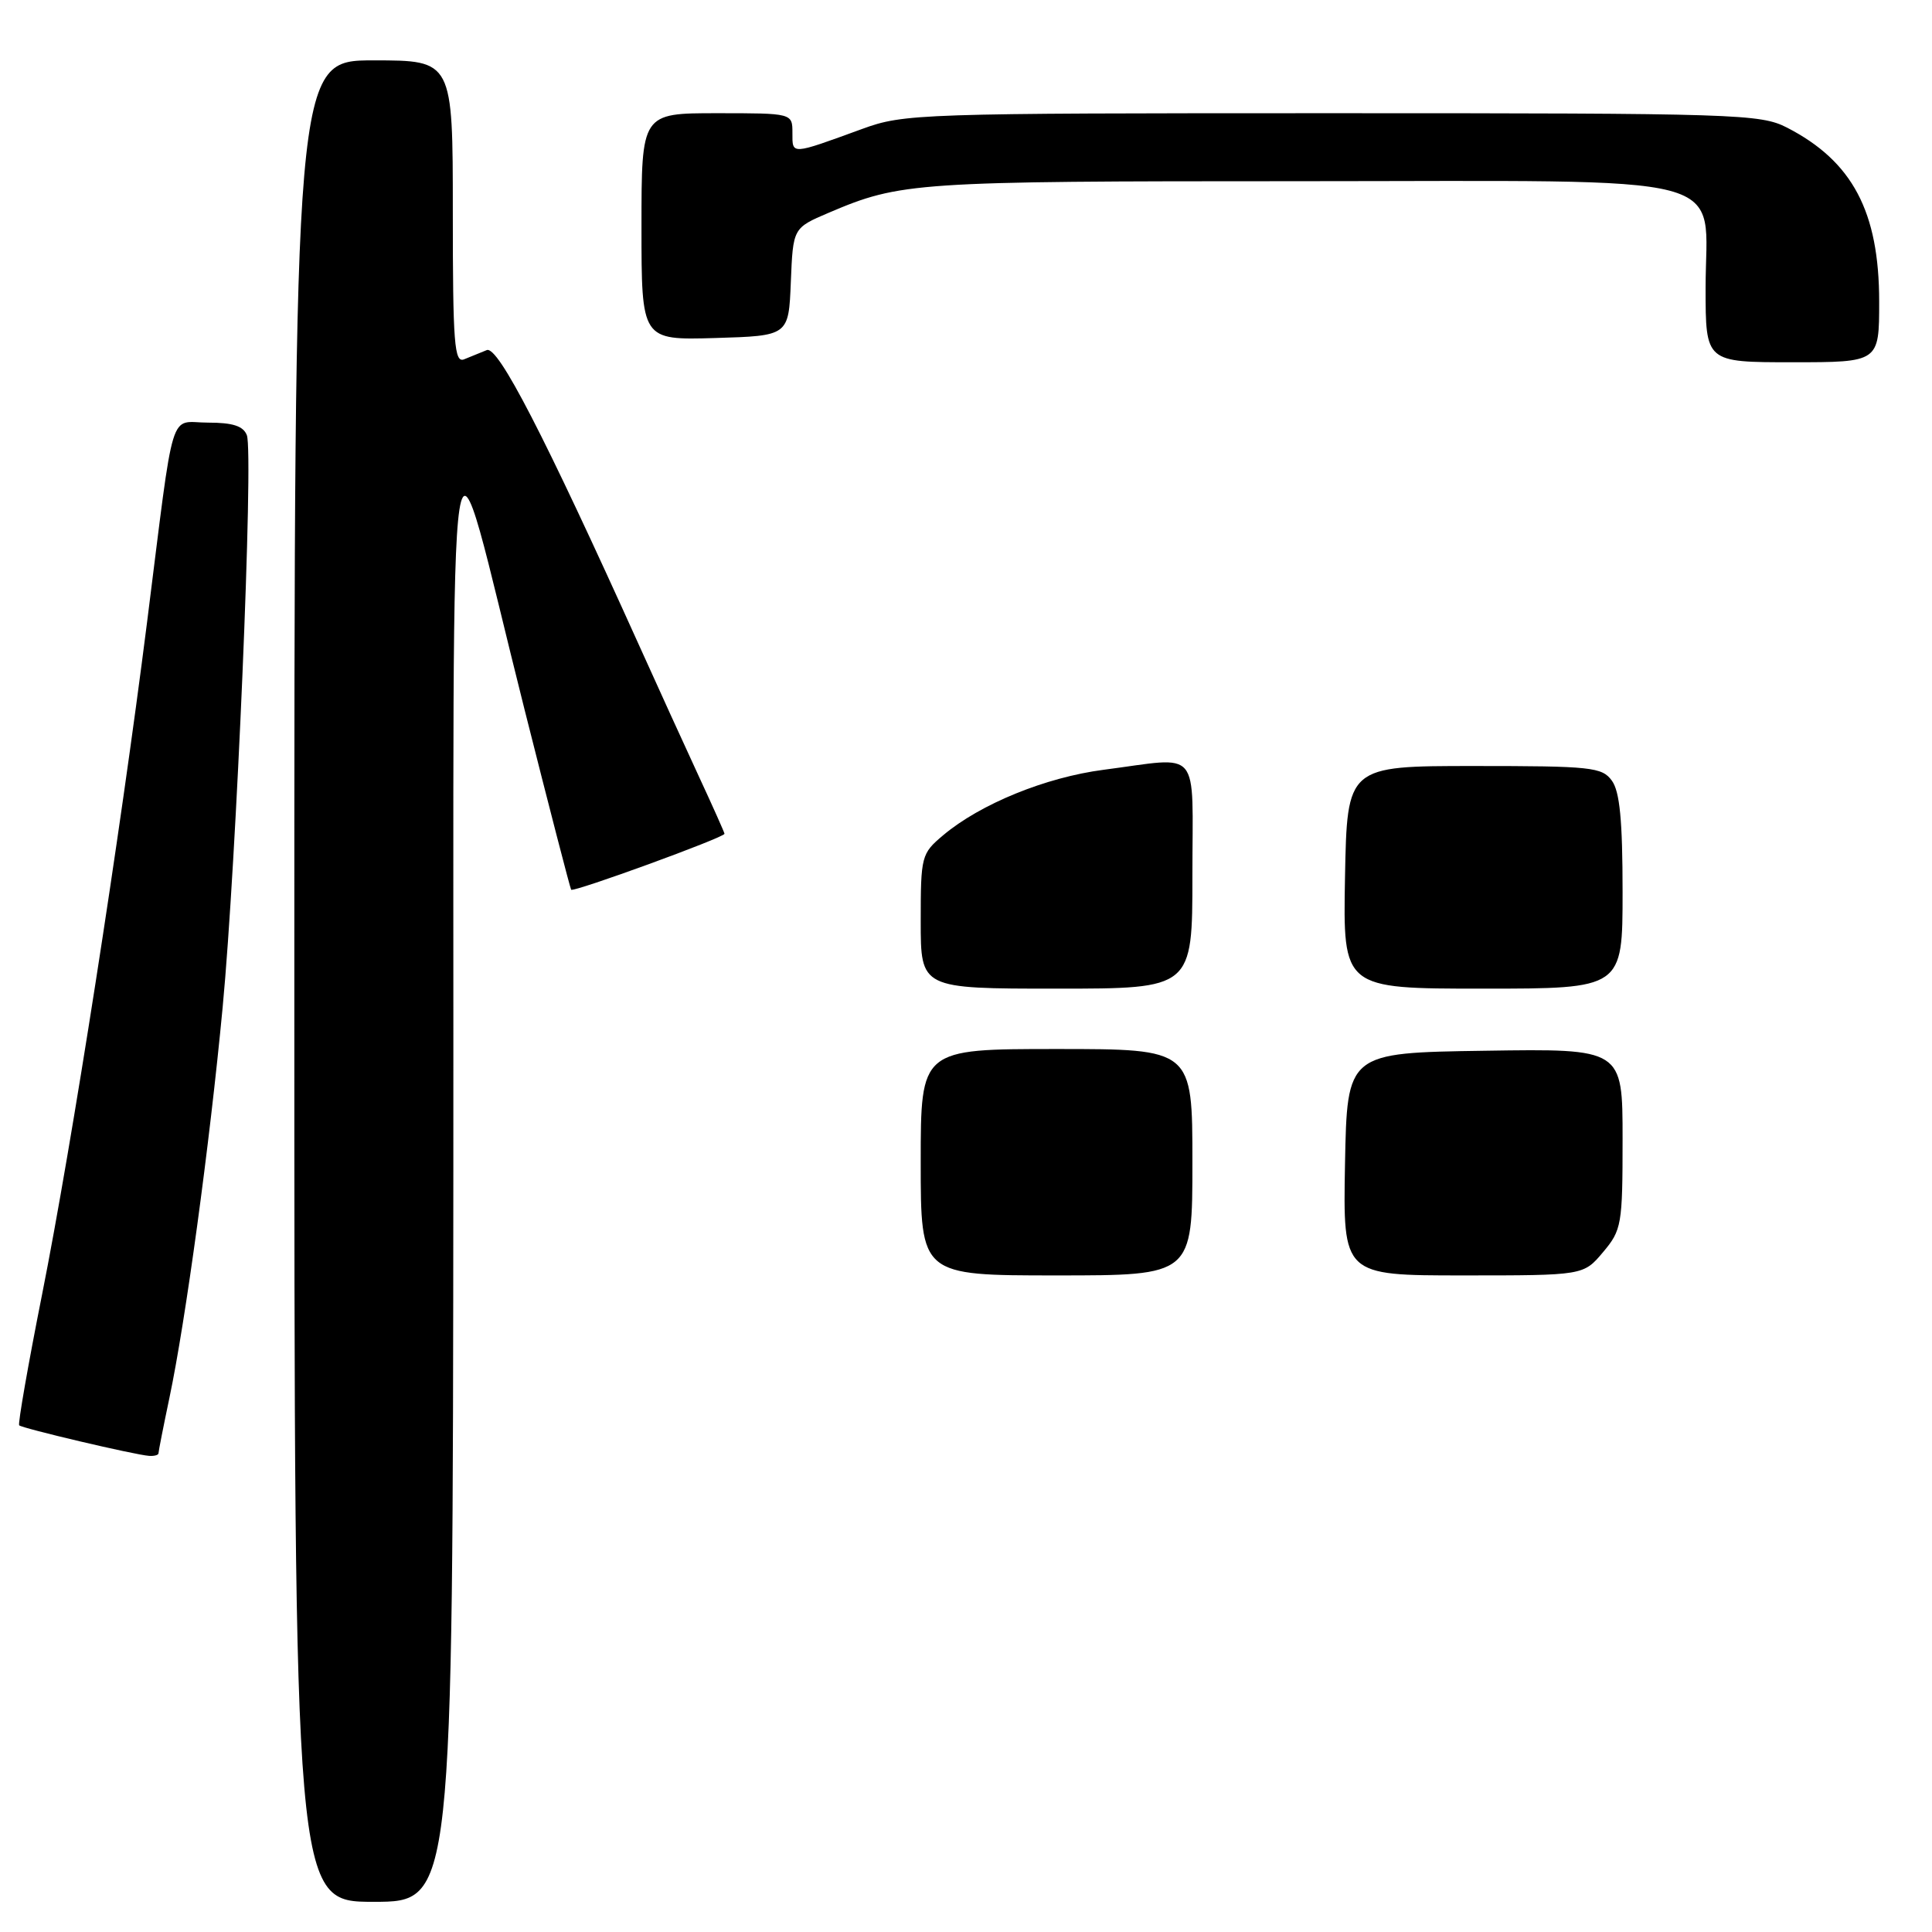 <?xml version="1.0" encoding="UTF-8" standalone="no"?>
<!DOCTYPE svg PUBLIC "-//W3C//DTD SVG 1.1//EN" "http://www.w3.org/Graphics/SVG/1.1/DTD/svg11.dtd" >
<svg xmlns="http://www.w3.org/2000/svg" xmlns:xlink="http://www.w3.org/1999/xlink" version="1.1" viewBox="0 0 256 256">
 <g >
 <path fill="currentColor"
d=" M 60.07 155.25 C 60.15 44.73 58.99 52.30 69.50 94.00 C 72.76 106.93 75.54 117.67 75.68 117.89 C 75.95 118.28 96.00 110.97 96.00 110.48 C 96.00 110.33 94.47 106.90 92.59 102.85 C 90.72 98.81 87.16 91.00 84.68 85.50 C 72.07 57.57 65.99 45.79 64.50 46.39 C 63.68 46.73 62.32 47.27 61.50 47.61 C 60.20 48.13 60.00 45.58 60.00 28.11 C 60.00 8.00 60.00 8.00 49.50 8.00 C 39.00 8.00 39.00 8.00 39.00 130.00 C 39.00 252.00 39.00 252.00 49.50 252.00 C 60.00 252.00 60.00 252.00 60.07 155.25 Z  M 21.00 192.57 C 21.00 192.33 21.65 189.02 22.45 185.22 C 24.59 175.06 27.77 151.75 29.50 133.50 C 31.32 114.38 33.62 60.05 32.71 57.67 C 32.24 56.45 30.85 56.00 27.58 56.00 C 22.30 56.00 23.20 53.06 19.48 82.50 C 15.88 110.96 9.53 151.64 5.58 171.50 C 3.72 180.85 2.36 188.66 2.54 188.86 C 2.92 189.26 17.83 192.77 19.75 192.91 C 20.44 192.96 21.00 192.80 21.00 192.57 Z  M 249.00 39.97 C 249.00 28.05 245.46 21.37 236.79 16.91 C 233.27 15.10 230.21 15.00 176.51 15.00 C 121.66 15.00 119.78 15.06 114.23 17.09 C 104.74 20.55 105.00 20.53 105.00 17.62 C 105.00 15.00 105.00 15.00 95.00 15.00 C 85.00 15.00 85.00 15.00 85.00 30.04 C 85.00 45.07 85.00 45.07 94.75 44.79 C 104.50 44.50 104.50 44.50 104.79 37.36 C 105.08 30.21 105.08 30.21 109.79 28.20 C 119.34 24.13 121.15 24.01 171.94 24.01 C 231.21 24.00 226.00 22.63 226.00 38.17 C 226.00 48.00 226.00 48.00 237.50 48.00 C 249.00 48.00 249.00 48.00 249.00 39.97 Z  M 122.00 154.00 C 122.00 139.00 122.00 139.00 140.00 139.00 C 158.00 139.00 158.00 139.00 158.00 154.00 C 158.00 169.00 158.00 169.00 140.00 169.00 C 122.00 169.00 122.00 169.00 122.00 154.00 Z  M 178.22 154.25 C 178.50 139.50 178.50 139.50 196.75 139.23 C 215.00 138.95 215.00 138.95 215.00 150.90 C 215.00 162.29 214.88 162.99 212.41 165.92 C 209.82 169.00 209.82 169.00 193.88 169.00 C 177.95 169.00 177.95 169.00 178.22 154.25 Z  M 122.00 122.09 C 122.00 113.43 122.08 113.11 124.98 110.67 C 129.90 106.53 138.55 103.00 146.24 102.00 C 159.32 100.31 158.00 98.74 158.00 116.00 C 158.00 131.00 158.00 131.00 140.00 131.00 C 122.00 131.00 122.00 131.00 122.00 122.09 Z  M 178.22 116.25 C 178.50 101.50 178.50 101.50 195.33 101.50 C 210.84 101.50 212.28 101.65 213.58 103.44 C 214.63 104.88 215.00 108.71 215.00 118.19 C 215.00 131.00 215.00 131.00 196.47 131.00 C 177.95 131.00 177.95 131.00 178.22 116.25 Z "/>
</g>
</svg>